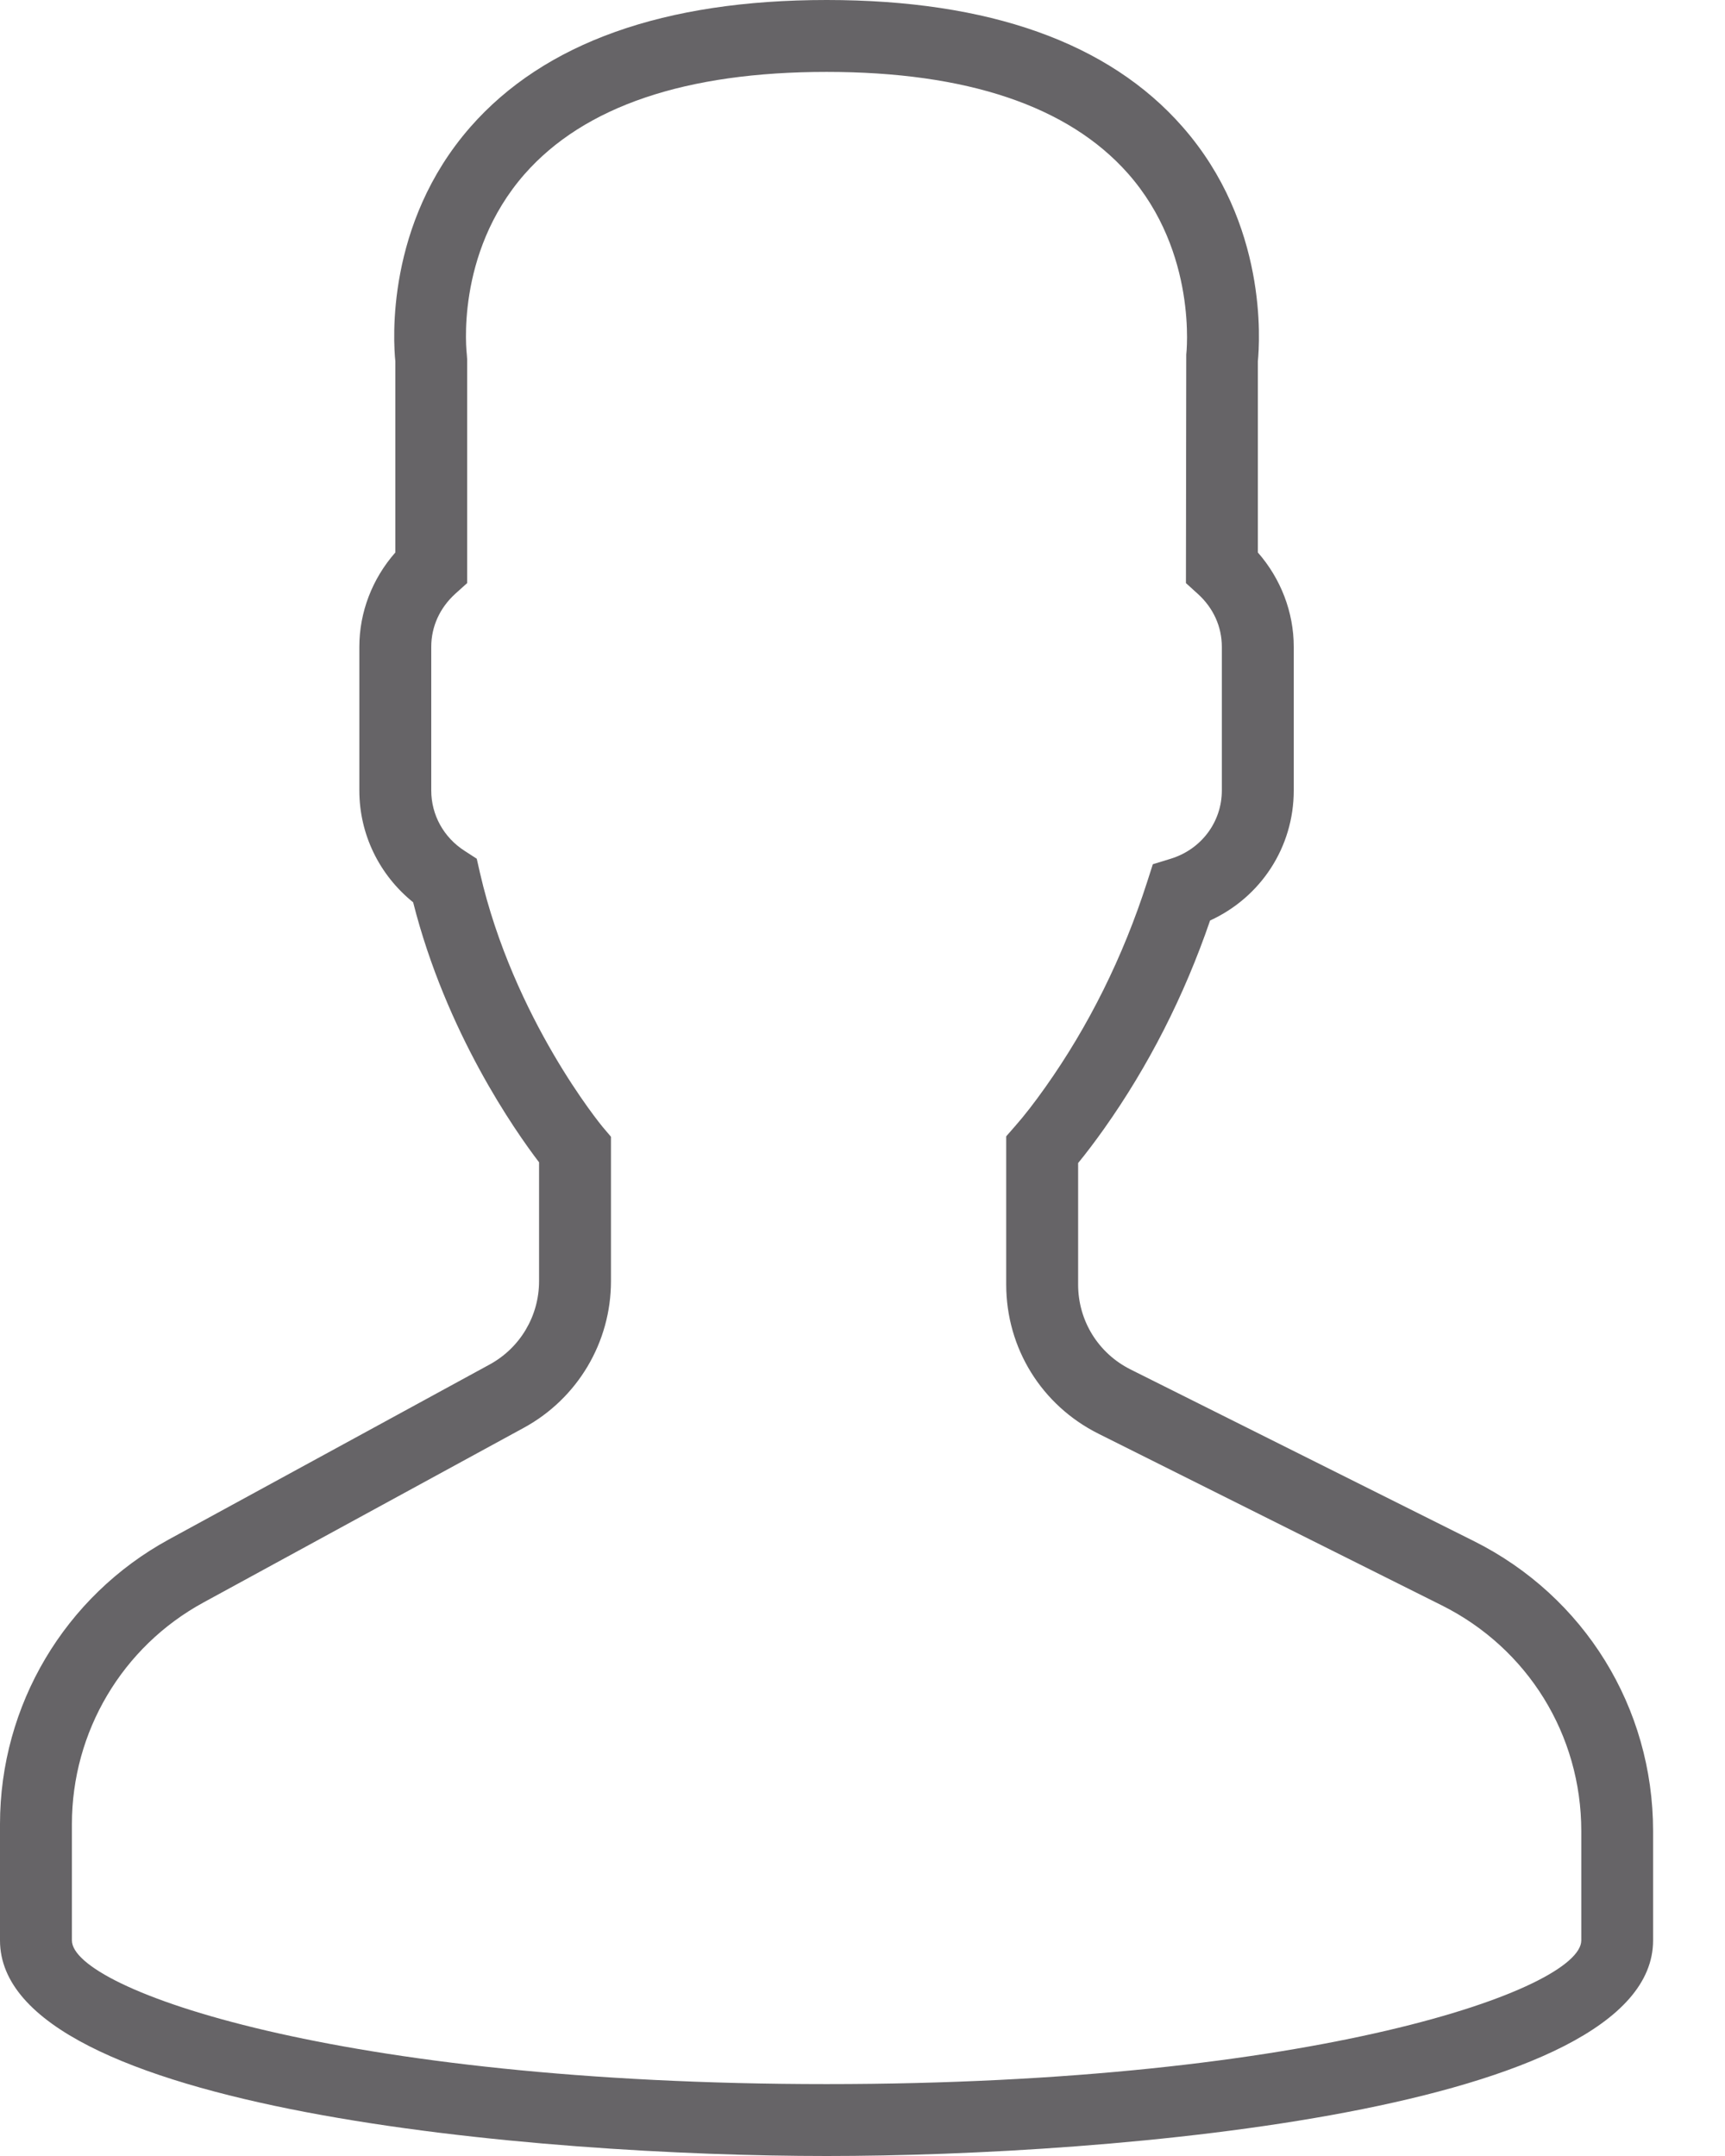 
<svg width="16px" height="20px" viewBox="0 0 16 20" version="1.1" xmlns="http://www.w3.org/2000/svg" xmlns:xlink="http://www.w3.org/1999/xlink">
    <!-- Generator: Sketch 43.1 (39012) - http://www.bohemiancoding.com/sketch -->
    <desc>Created with Sketch.</desc>
    <defs></defs>
    <g id="Page-1" stroke="none" stroke-width="1" fill="none" fill-rule="evenodd">
        <g id="user" fill-rule="nonzero" fill="#666467">
            <path d="M13.671,14.296 L10.487,12.704 C10.187,12.554 10,12.252 10,11.916 L10,10.789 C10.076,10.696 10.157,10.589 10.24,10.472 C10.653,9.889 10.984,9.239 11.224,8.539 C11.695,8.323 12,7.858 12,7.333 L12,6 C12,5.679 11.88,5.368 11.667,5.125 L11.667,3.352 C11.685,3.169 11.759,2.077 10.969,1.177 C10.285,0.396 9.174,0 7.667,0 C6.16,0 5.049,0.396 4.364,1.177 C3.575,2.077 3.648,3.169 3.667,3.352 L3.667,5.125 C3.453,5.368 3.333,5.679 3.333,6 L3.333,7.333 C3.333,7.739 3.518,8.117 3.832,8.37 C4.138,9.579 4.777,10.49 5,10.782 L5,11.885 C5,12.208 4.824,12.504 4.541,12.658 L1.567,14.28 C0.6,14.808 0,15.819 0,16.921 L0,18 C0,19.582 5.015,20 7.667,20 C10.318,20 15.333,19.582 15.333,18 L15.333,16.986 C15.333,15.84 14.696,14.809 13.671,14.296 Z M14.667,18 C14.667,18.452 12.196,19.333 7.667,19.333 C3.137,19.333 0.667,18.452 0.667,18 L0.667,16.921 C0.667,16.064 1.134,15.276 1.886,14.866 L4.86,13.244 C5.358,12.972 5.667,12.451 5.667,11.885 L5.667,10.545 L5.589,10.453 C5.581,10.443 4.764,9.455 4.452,8.098 L4.422,7.966 L4.308,7.892 C4.115,7.768 4,7.559 4,7.333 L4,6 C4,5.813 4.079,5.639 4.223,5.508 L4.333,5.409 L4.333,3.333 L4.33,3.29 C4.329,3.281 4.216,2.357 4.865,1.616 C5.418,0.986 6.36,0.667 7.667,0.667 C8.968,0.667 9.909,0.984 10.462,1.609 C11.111,2.343 11.004,3.282 11.003,3.29 L11,5.409 L11.11,5.509 C11.254,5.639 11.333,5.813 11.333,6 L11.333,7.333 C11.333,7.624 11.143,7.879 10.859,7.966 L10.693,8.017 L10.64,8.182 C10.417,8.876 10.099,9.517 9.695,10.087 C9.596,10.227 9.5,10.351 9.416,10.446 L9.333,10.541 L9.333,11.916 C9.333,12.506 9.661,13.036 10.189,13.3 L13.373,14.892 C14.171,15.291 14.667,16.093 14.667,16.986 L14.667,18 Z" id="Shape"></path>
        </g>
    </g>
</svg>
